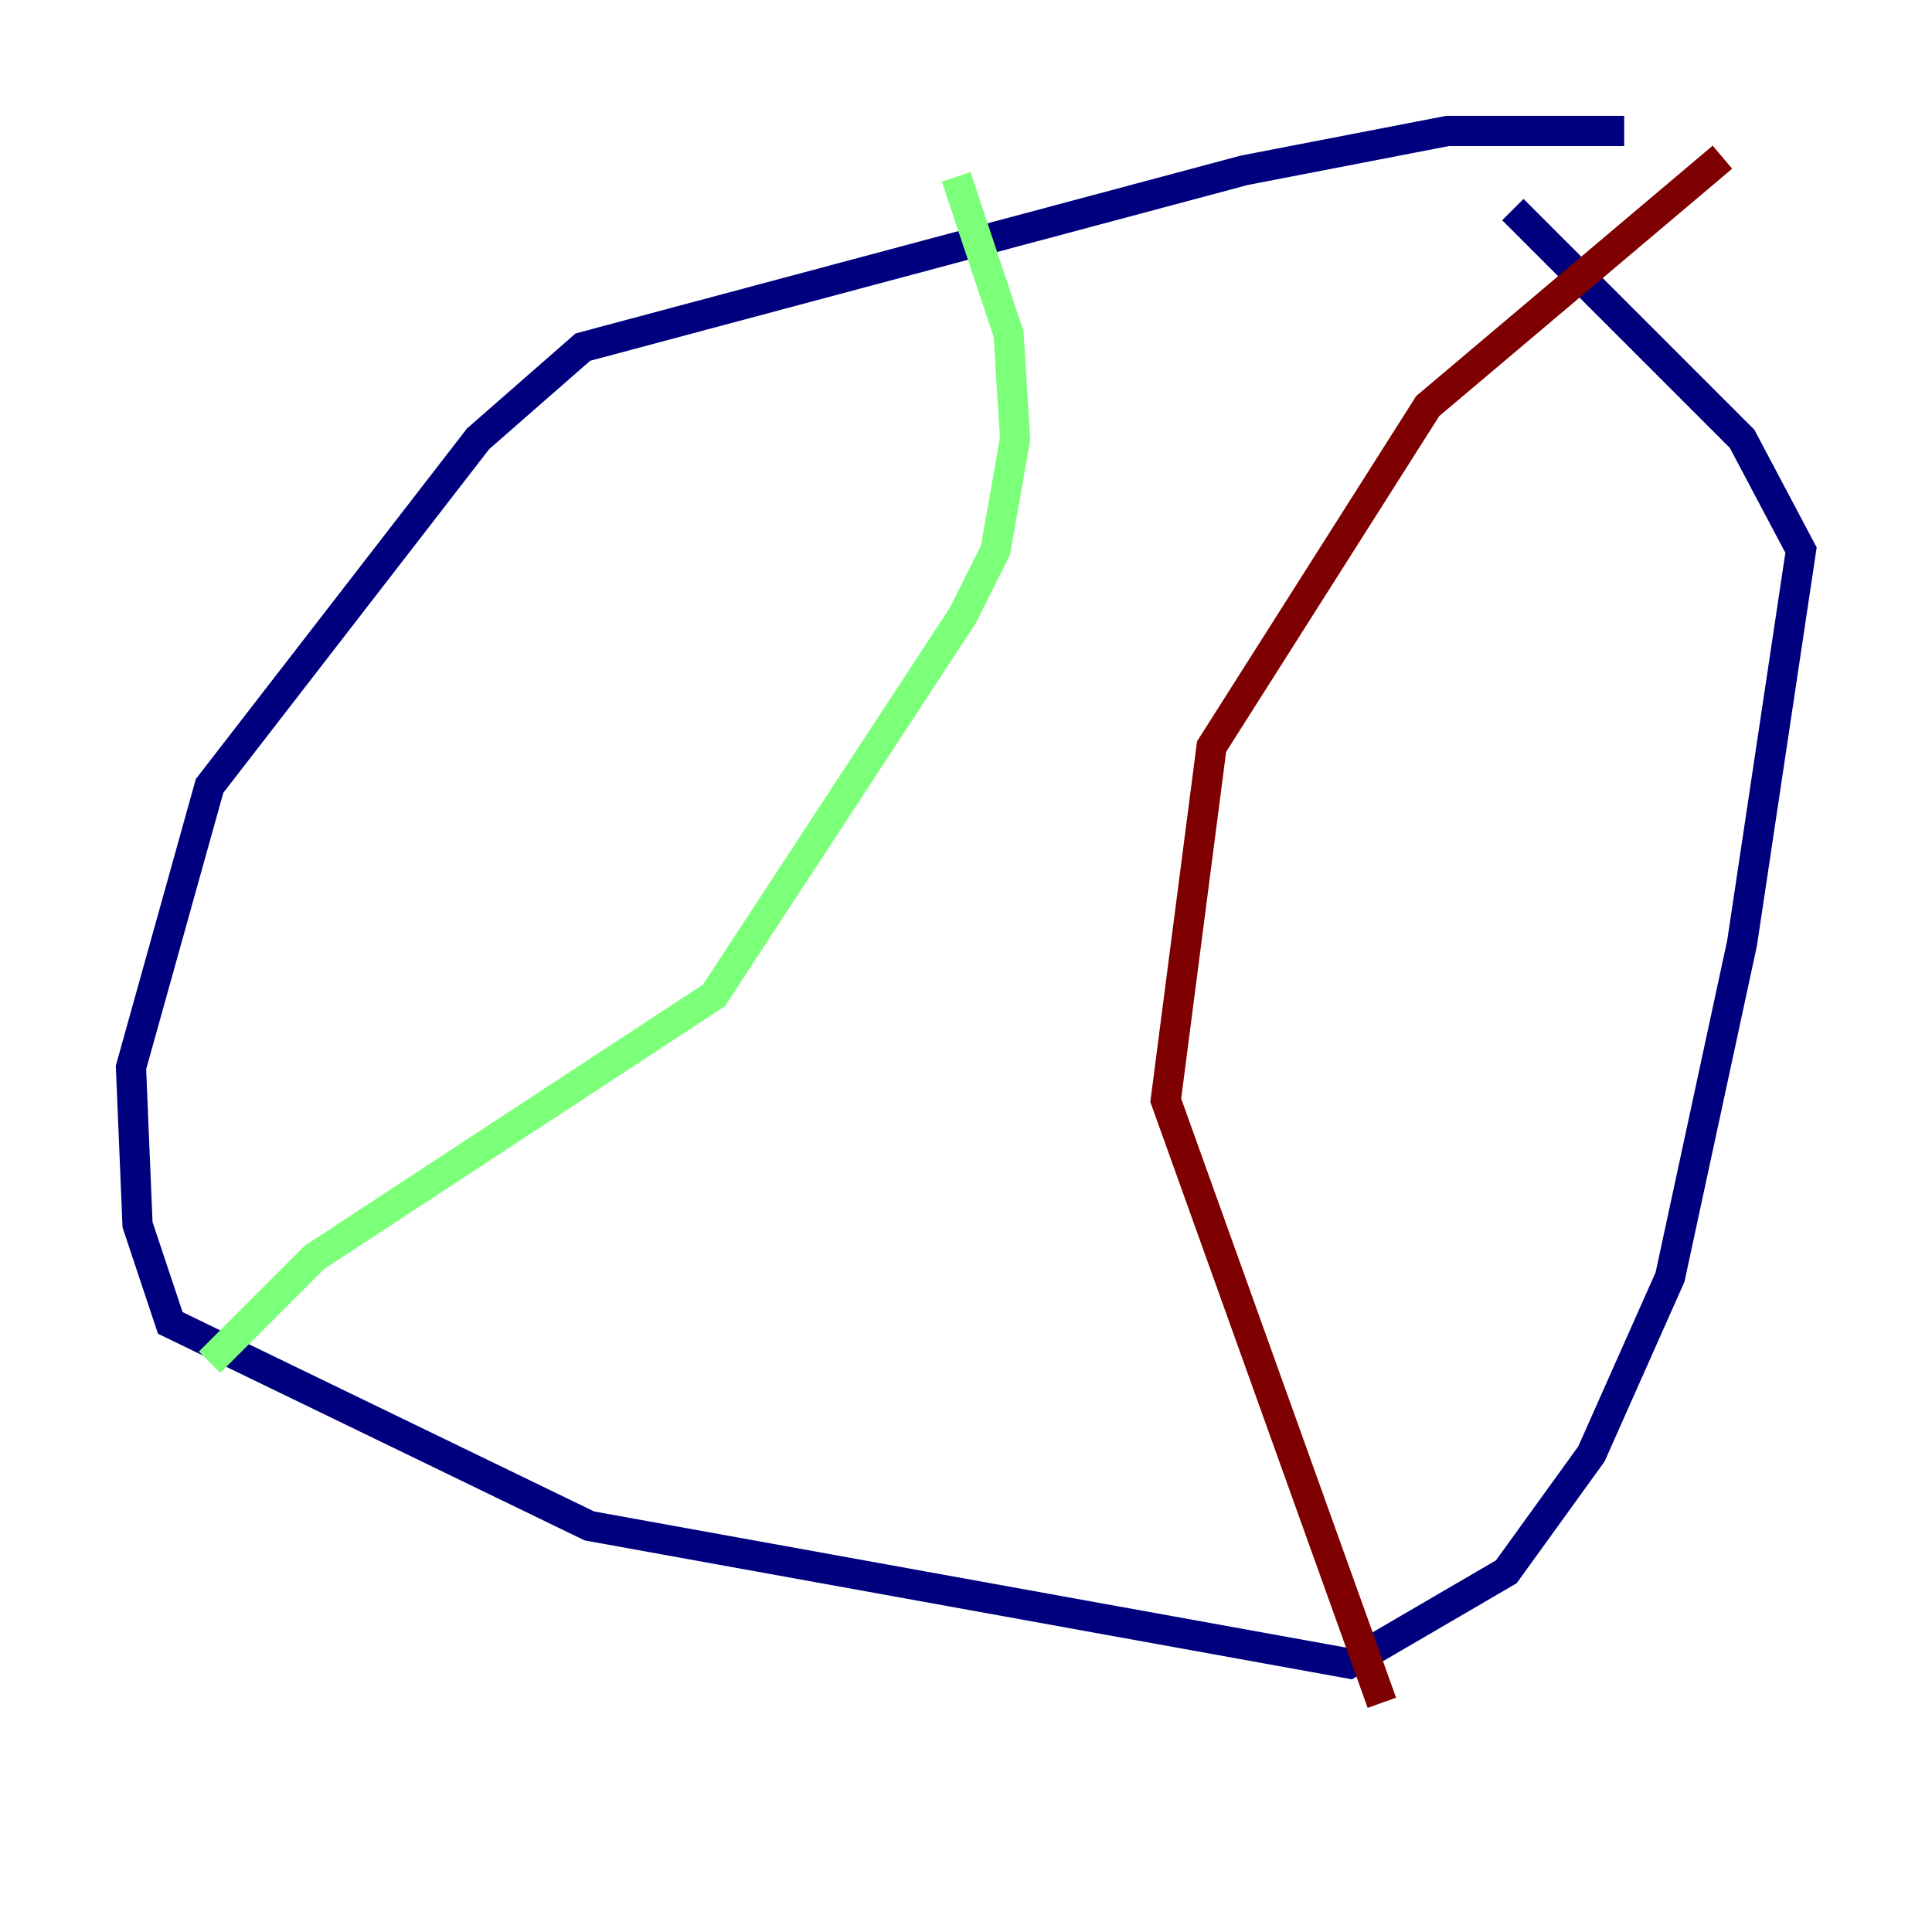 <?xml version="1.0" encoding="utf-8" ?>
<svg baseProfile="tiny" height="128" version="1.2" viewBox="0,0,128,128" width="128" xmlns="http://www.w3.org/2000/svg" xmlns:ev="http://www.w3.org/2001/xml-events" xmlns:xlink="http://www.w3.org/1999/xlink"><defs /><polyline fill="none" points="107.607,8.678 95.891,8.678 82.441,11.281 38.617,22.997 31.675,29.071 13.885,52.068 8.678,70.725 9.112,81.139 11.281,87.647 39.051,101.098 89.383,110.21 99.797,104.136 105.437,96.325 110.644,84.61 115.417,62.481 119.322,36.447 115.417,29.071 100.231,13.885" stroke="#00007f" stroke-width="2" /><polyline fill="none" points="13.885,90.251 20.827,83.308 47.295,65.953 63.783,40.786 65.953,36.447 67.254,29.071 66.82,22.129 63.349,11.715" stroke="#7cff79" stroke-width="2" /><polyline fill="none" points="91.552,112.814 77.234,72.895 80.271,49.464 94.59,26.902 114.115,10.414" stroke="#7f0000" stroke-width="2" /></svg>